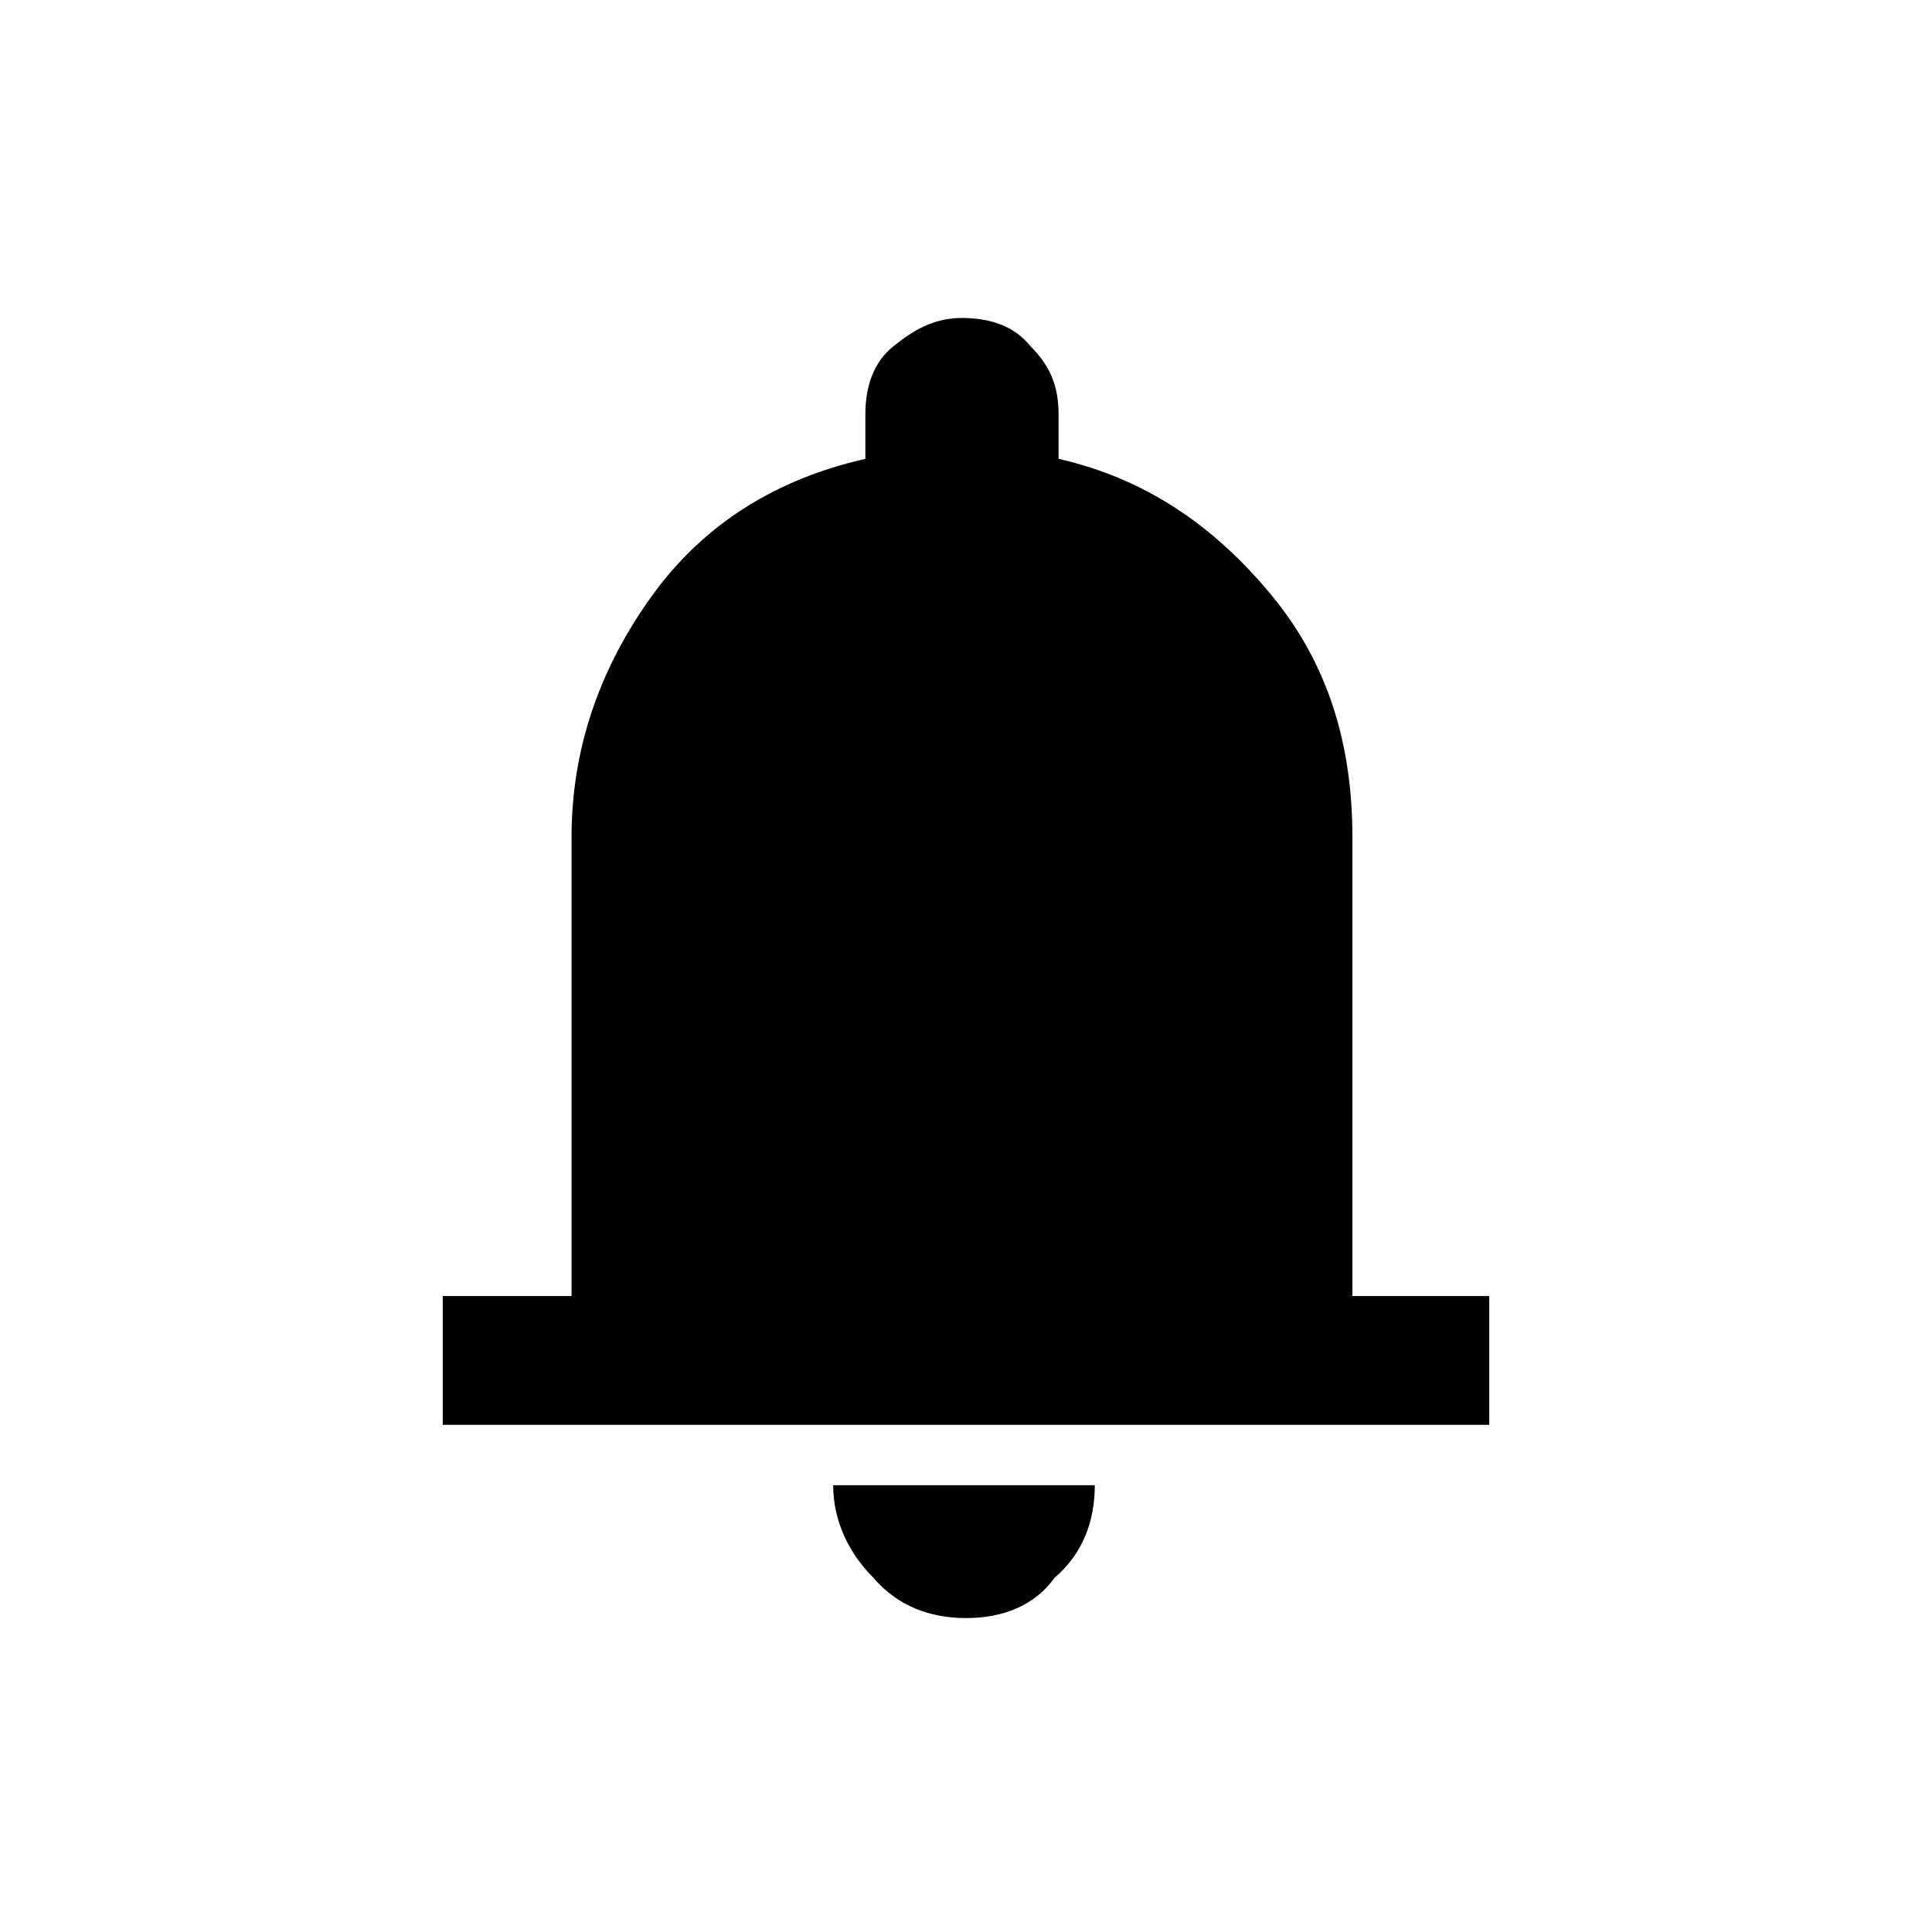 <svg version="1.1" id="Layer_1" xmlns="http://www.w3.org/2000/svg" xmlns:xlink="http://www.w3.org/1999/xlink" x="0px" y="0px" viewBox="0 0 48 48" enable-background="new 0 0 48 48" xml:space="preserve"> <path d="M11,35.4v-3.2h3.2V20.8c0-2.2,0.7-4.2,2-6s3.1-2.9,5.3-3.4v-1.1c0-0.7,0.2-1.3,0.7-1.7s1-0.7,1.7-0.7s1.3,0.2,1.7,0.7 c0.5,0.5,0.7,1,0.7,1.7v1.1c2.2,0.5,3.9,1.7,5.3,3.4c1.4,1.7,2,3.7,2,6v11.4H37v3.2H11z M24,40.2c-0.9,0-1.7-0.3-2.3-1 c-0.6-0.6-1-1.4-1-2.3h6.5c0,0.9-0.3,1.7-1,2.3C25.7,39.9,24.9,40.2,24,40.2z"/> </svg>
